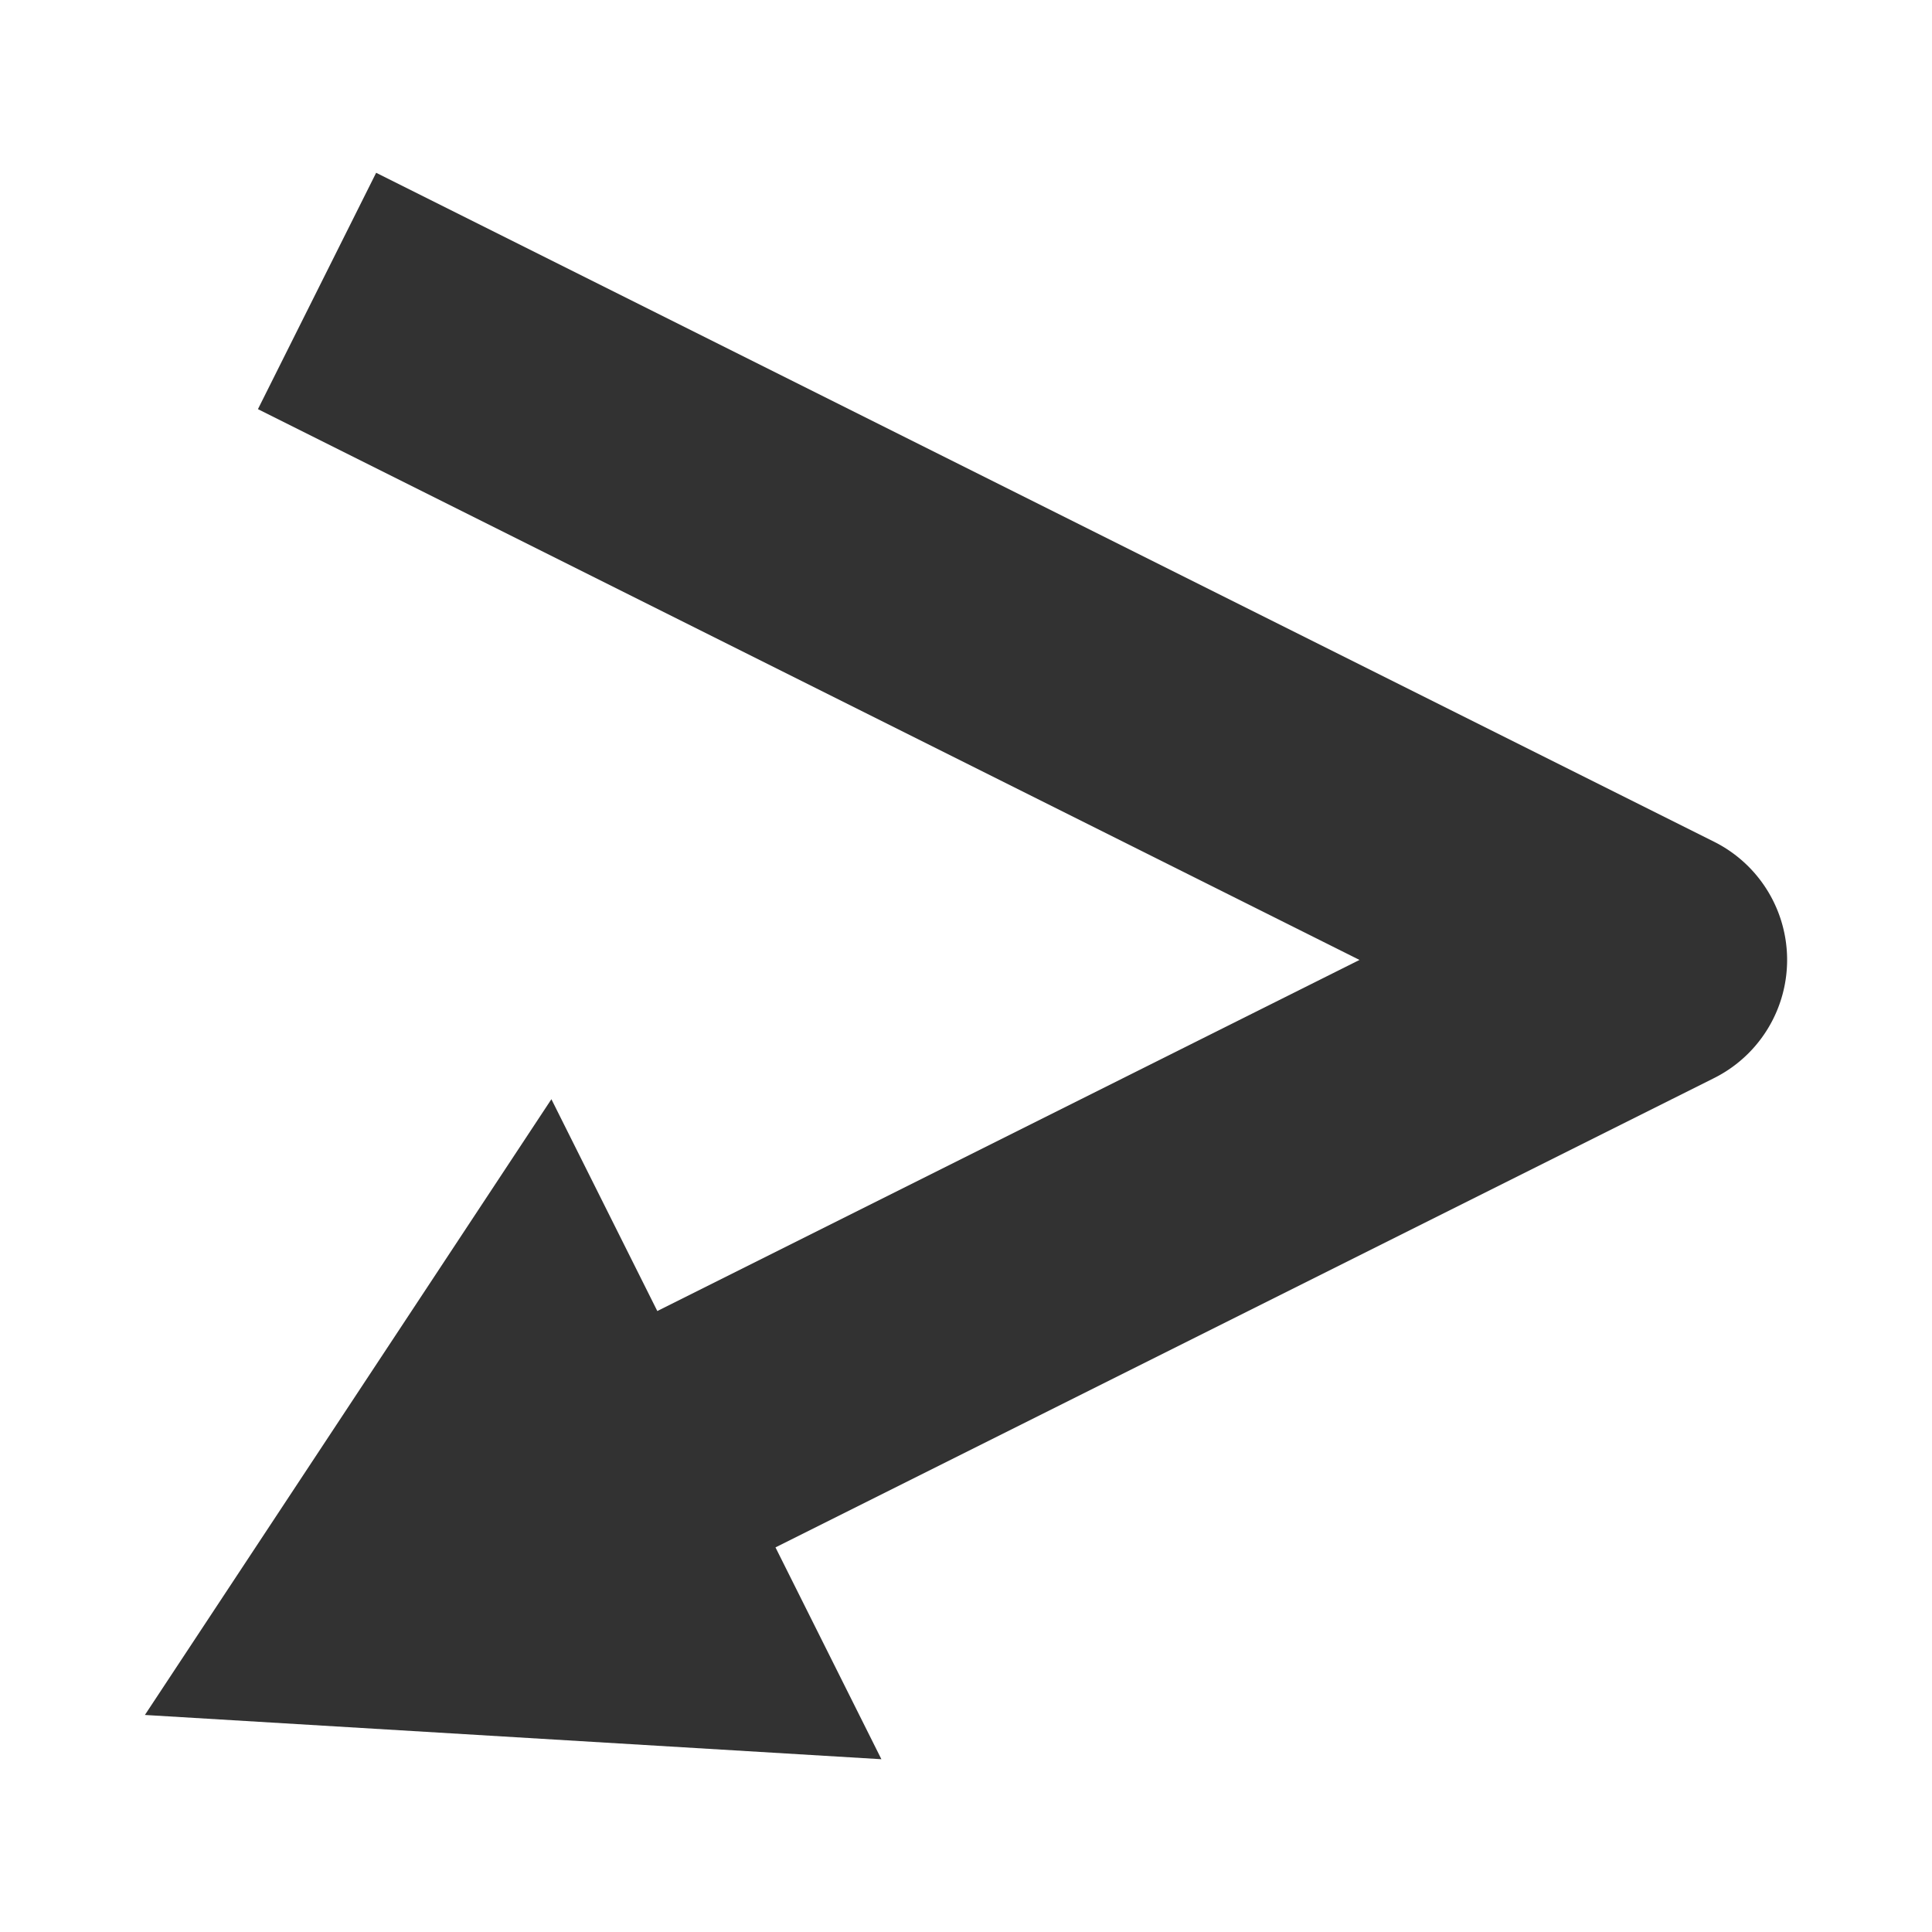 <?xml version="1.0"?><svg version="1.1" id="Layer_1" xmlns="http://www.w3.org/2000/svg" x="0" y="0" viewBox="0 0 100 100" xml:space="preserve"><path id="XMLID_15_" d="M40.139 80.093l48.58-24.291a6.838 6.838 0 0 0 0-12.234L19.469 8.943l-6.118 12.234 57.017 28.509-36.346 18.173-5.482-10.964L7.5 88.766l38.121 2.291-5.482-10.964z" fill="#323232"/></svg>